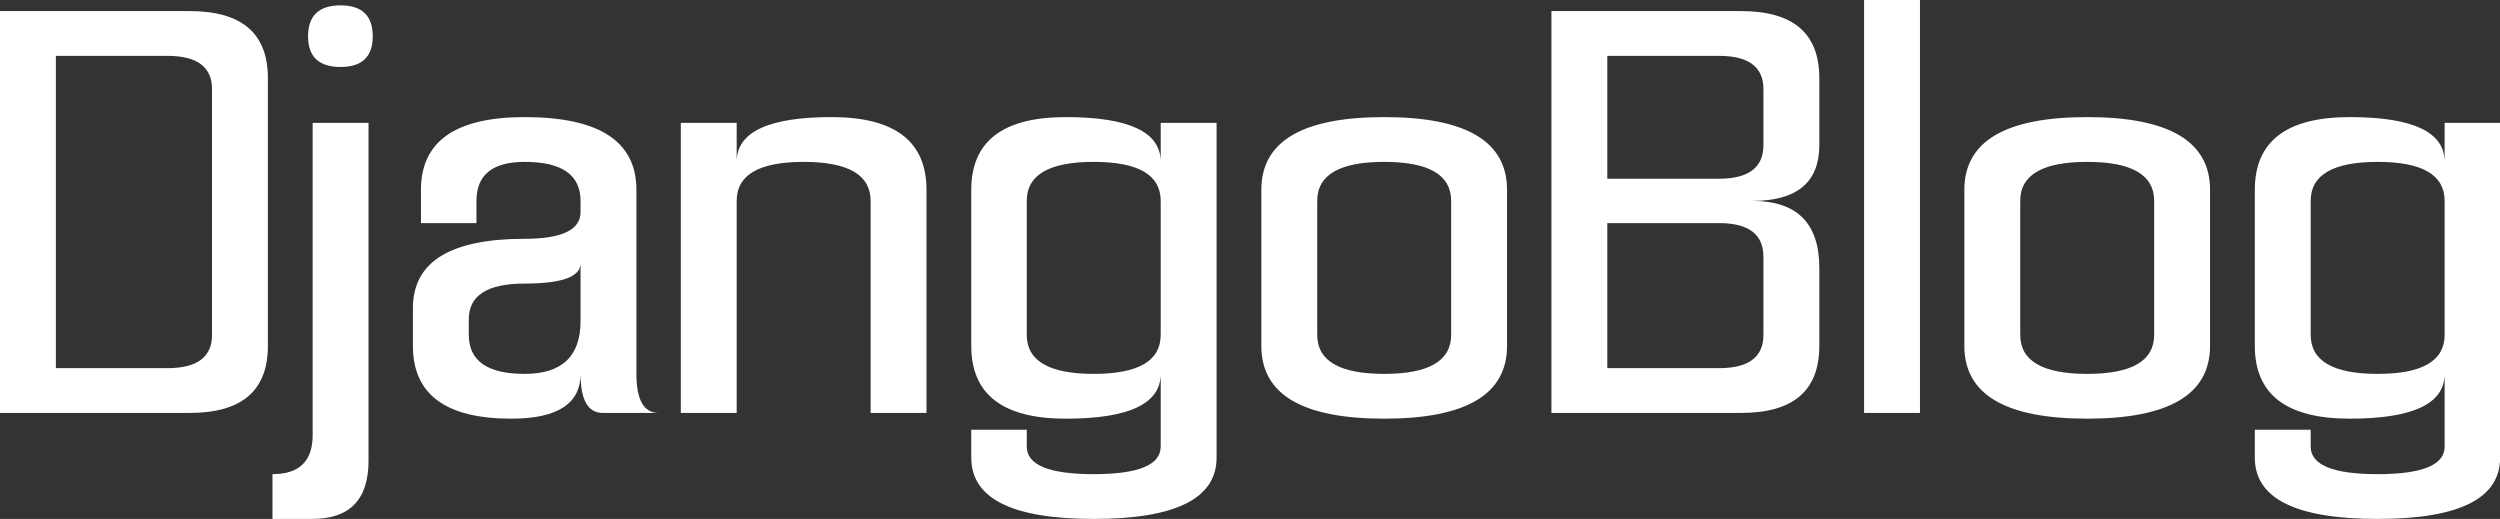 <svg data-v-423bf9ae="" xmlns="http://www.w3.org/2000/svg" viewBox="0 0 289.071 60" class="font"><rect x="0" y="0" width="289.071" height="60" fill="#333333" stroke="none"/><!----><!----><!----><g data-v-423bf9ae="" id="a5f4d2e7-b745-46a0-9c93-fd68c607c40c" fill="white" transform="matrix(4.425,0,0,4.425,0,1.283)"><path d="M0 0L0 10.50L4.96 10.50L4.96 10.50Q7 10.50 7 8.75L7 8.75L7 1.75L7 1.75Q7 0 4.96 0L4.96 0L0 0ZM4.38 9.33L1.46 9.33L1.46 1.17L4.38 1.17L4.38 1.17Q5.54 1.17 5.54 2.04L5.54 2.04L5.54 8.46L5.54 8.46Q5.54 9.33 4.38 9.33L4.38 9.33ZM9.63 2.92L8.17 2.92L8.17 11.08L8.17 11.08Q8.17 12.10 7.12 12.10L7.12 12.10L7.12 13.27L8.16 13.27L8.16 13.27Q9.63 13.27 9.63 11.75L9.63 11.75L9.63 2.92ZM9.74 0.66L9.74 0.66L9.74 0.66Q9.74-0.15 8.90-0.15L8.90-0.15L8.90-0.15Q8.05-0.15 8.05 0.66L8.05 0.66L8.05 0.66Q8.05 1.46 8.90 1.46L8.90 1.46L8.90 1.46Q9.74 1.46 9.74 0.66ZM15.17 9.48L15.17 9.48Q15.17 10.65 13.36 10.65L13.36 10.65L13.36 10.65Q10.79 10.65 10.79 8.75L10.79 8.75L10.79 7.76L10.79 7.76Q10.79 5.95 13.71 5.95L13.71 5.95L13.71 5.95Q15.17 5.95 15.17 5.25L15.17 5.25L15.17 4.96L15.17 4.96Q15.17 3.94 13.71 3.94L13.71 3.94L13.71 3.94Q12.45 3.94 12.45 4.96L12.45 4.96L12.45 5.54L11.00 5.54L11.00 4.67L11.00 4.67Q11.00 2.77 13.71 2.77L13.71 2.77L13.71 2.77Q16.63 2.77 16.63 4.67L16.63 4.67L16.63 9.48L16.63 9.48Q16.63 10.50 17.21 10.50L17.21 10.50L15.75 10.50L15.75 10.50Q15.17 10.50 15.17 9.48L15.17 9.48ZM15.17 6.59L15.17 6.59Q15.17 7.12 13.71 7.12L13.71 7.12L13.71 7.12Q12.25 7.12 12.25 8.05L12.25 8.05L12.25 8.46L12.25 8.46Q12.25 9.48 13.71 9.48L13.71 9.48L13.71 9.48Q15.17 9.48 15.17 8.10L15.17 8.10L15.17 6.59ZM17.79 2.92L17.79 10.50L19.25 10.50L19.25 4.96L19.25 4.96Q19.25 3.94 21 3.94L21 3.94L21 3.94Q22.75 3.94 22.75 4.96L22.75 4.96L22.75 10.50L24.21 10.50L24.21 4.67L24.21 4.67Q24.21 2.77 21.73 2.77L21.73 2.77L21.73 2.77Q19.25 2.77 19.25 3.94L19.25 3.94L19.25 2.92L17.79 2.92ZM30.33 2.92L31.79 2.92L31.79 11.67L31.79 11.67Q31.79 13.27 28.58 13.27L28.58 13.27L28.58 13.27Q25.38 13.27 25.38 11.67L25.38 11.67L25.38 10.94L26.83 10.94L26.83 11.38L26.83 11.38Q26.83 12.10 28.58 12.10L28.58 12.10L28.58 12.10Q30.33 12.10 30.33 11.38L30.33 11.38L30.33 9.48L30.33 9.48Q30.33 10.65 27.85 10.65L27.85 10.65L27.85 10.65Q25.38 10.65 25.38 8.75L25.38 8.75L25.38 4.67L25.38 4.67Q25.38 2.77 27.85 2.77L27.85 2.77L27.85 2.77Q30.33 2.77 30.33 3.94L30.33 3.94L30.33 2.92ZM30.33 8.46L30.33 8.46L30.33 4.96L30.33 4.96Q30.33 3.94 28.58 3.94L28.58 3.94L28.58 3.94Q26.83 3.94 26.83 4.96L26.83 4.96L26.83 8.46L26.83 8.46Q26.83 9.48 28.58 9.48L28.58 9.48L28.58 9.48Q30.33 9.48 30.33 8.46ZM37.92 4.96L37.92 8.46L37.92 8.46Q37.92 9.48 36.17 9.48L36.17 9.48L36.17 9.48Q34.42 9.48 34.42 8.46L34.42 8.46L34.42 4.96L34.42 4.96Q34.42 3.94 36.17 3.94L36.17 3.94L36.17 3.94Q37.92 3.94 37.92 4.96L37.92 4.96ZM39.38 8.75L39.38 4.67L39.38 4.67Q39.38 2.77 36.17 2.77L36.17 2.77L36.17 2.77Q32.96 2.77 32.96 4.67L32.96 4.67L32.96 8.75L32.96 8.75Q32.96 10.65 36.17 10.65L36.17 10.65L36.17 10.65Q39.38 10.65 39.38 8.75L39.38 8.75ZM40.54 0L40.54 10.50L45.50 10.50L45.50 10.50Q47.54 10.50 47.54 8.75L47.54 8.75L47.54 6.71L47.54 6.71Q47.54 4.96 45.79 4.96L45.79 4.96L45.79 4.96Q47.54 4.96 47.54 3.50L47.54 3.50L47.54 1.75L47.54 1.75Q47.54 0 45.50 0L45.50 0L40.54 0ZM44.92 4.38L42.00 4.38L42.00 1.17L44.92 1.17L44.92 1.17Q46.08 1.17 46.08 2.04L46.08 2.04L46.08 3.50L46.08 3.50Q46.08 4.38 44.92 4.38L44.92 4.38ZM44.92 5.54L44.92 5.54Q46.08 5.54 46.08 6.42L46.08 6.42L46.08 8.46L46.08 8.46Q46.08 9.33 44.92 9.33L44.92 9.33L42.00 9.33L42.00 5.54L44.92 5.54ZM48.71 10.50L50.17 10.50L50.17-0.29L48.71-0.29L48.71 10.50ZM56.29 4.96L56.29 8.46L56.29 8.46Q56.29 9.48 54.54 9.48L54.54 9.48L54.54 9.48Q52.79 9.48 52.79 8.46L52.79 8.46L52.79 4.96L52.79 4.96Q52.79 3.94 54.54 3.94L54.54 3.94L54.54 3.94Q56.29 3.94 56.29 4.96L56.29 4.96ZM57.75 8.75L57.75 4.67L57.75 4.67Q57.75 2.77 54.54 2.77L54.54 2.77L54.54 2.77Q51.33 2.77 51.33 4.67L51.33 4.67L51.33 8.75L51.33 8.75Q51.33 10.65 54.54 10.65L54.54 10.65L54.54 10.65Q57.75 10.65 57.75 8.75L57.75 8.75ZM63.88 2.92L65.33 2.92L65.33 11.67L65.33 11.67Q65.33 13.27 62.13 13.27L62.13 13.27L62.13 13.27Q58.92 13.27 58.92 11.67L58.92 11.67L58.92 10.94L60.38 10.94L60.38 11.38L60.38 11.38Q60.38 12.10 62.13 12.10L62.13 12.10L62.13 12.10Q63.88 12.10 63.88 11.38L63.88 11.38L63.88 9.48L63.88 9.48Q63.88 10.65 61.40 10.65L61.40 10.65L61.40 10.65Q58.92 10.65 58.92 8.75L58.92 8.75L58.92 4.67L58.92 4.67Q58.92 2.77 61.40 2.77L61.40 2.77L61.40 2.77Q63.88 2.77 63.88 3.94L63.88 3.94L63.88 2.92ZM63.88 8.46L63.88 8.46L63.88 4.96L63.88 4.96Q63.88 3.94 62.13 3.94L62.13 3.94L62.13 3.94Q60.38 3.94 60.38 4.96L60.38 4.96L60.38 8.46L60.38 8.46Q60.38 9.48 62.13 9.48L62.13 9.48L62.13 9.48Q63.88 9.48 63.88 8.46Z"></path></g><!----><!----></svg>
